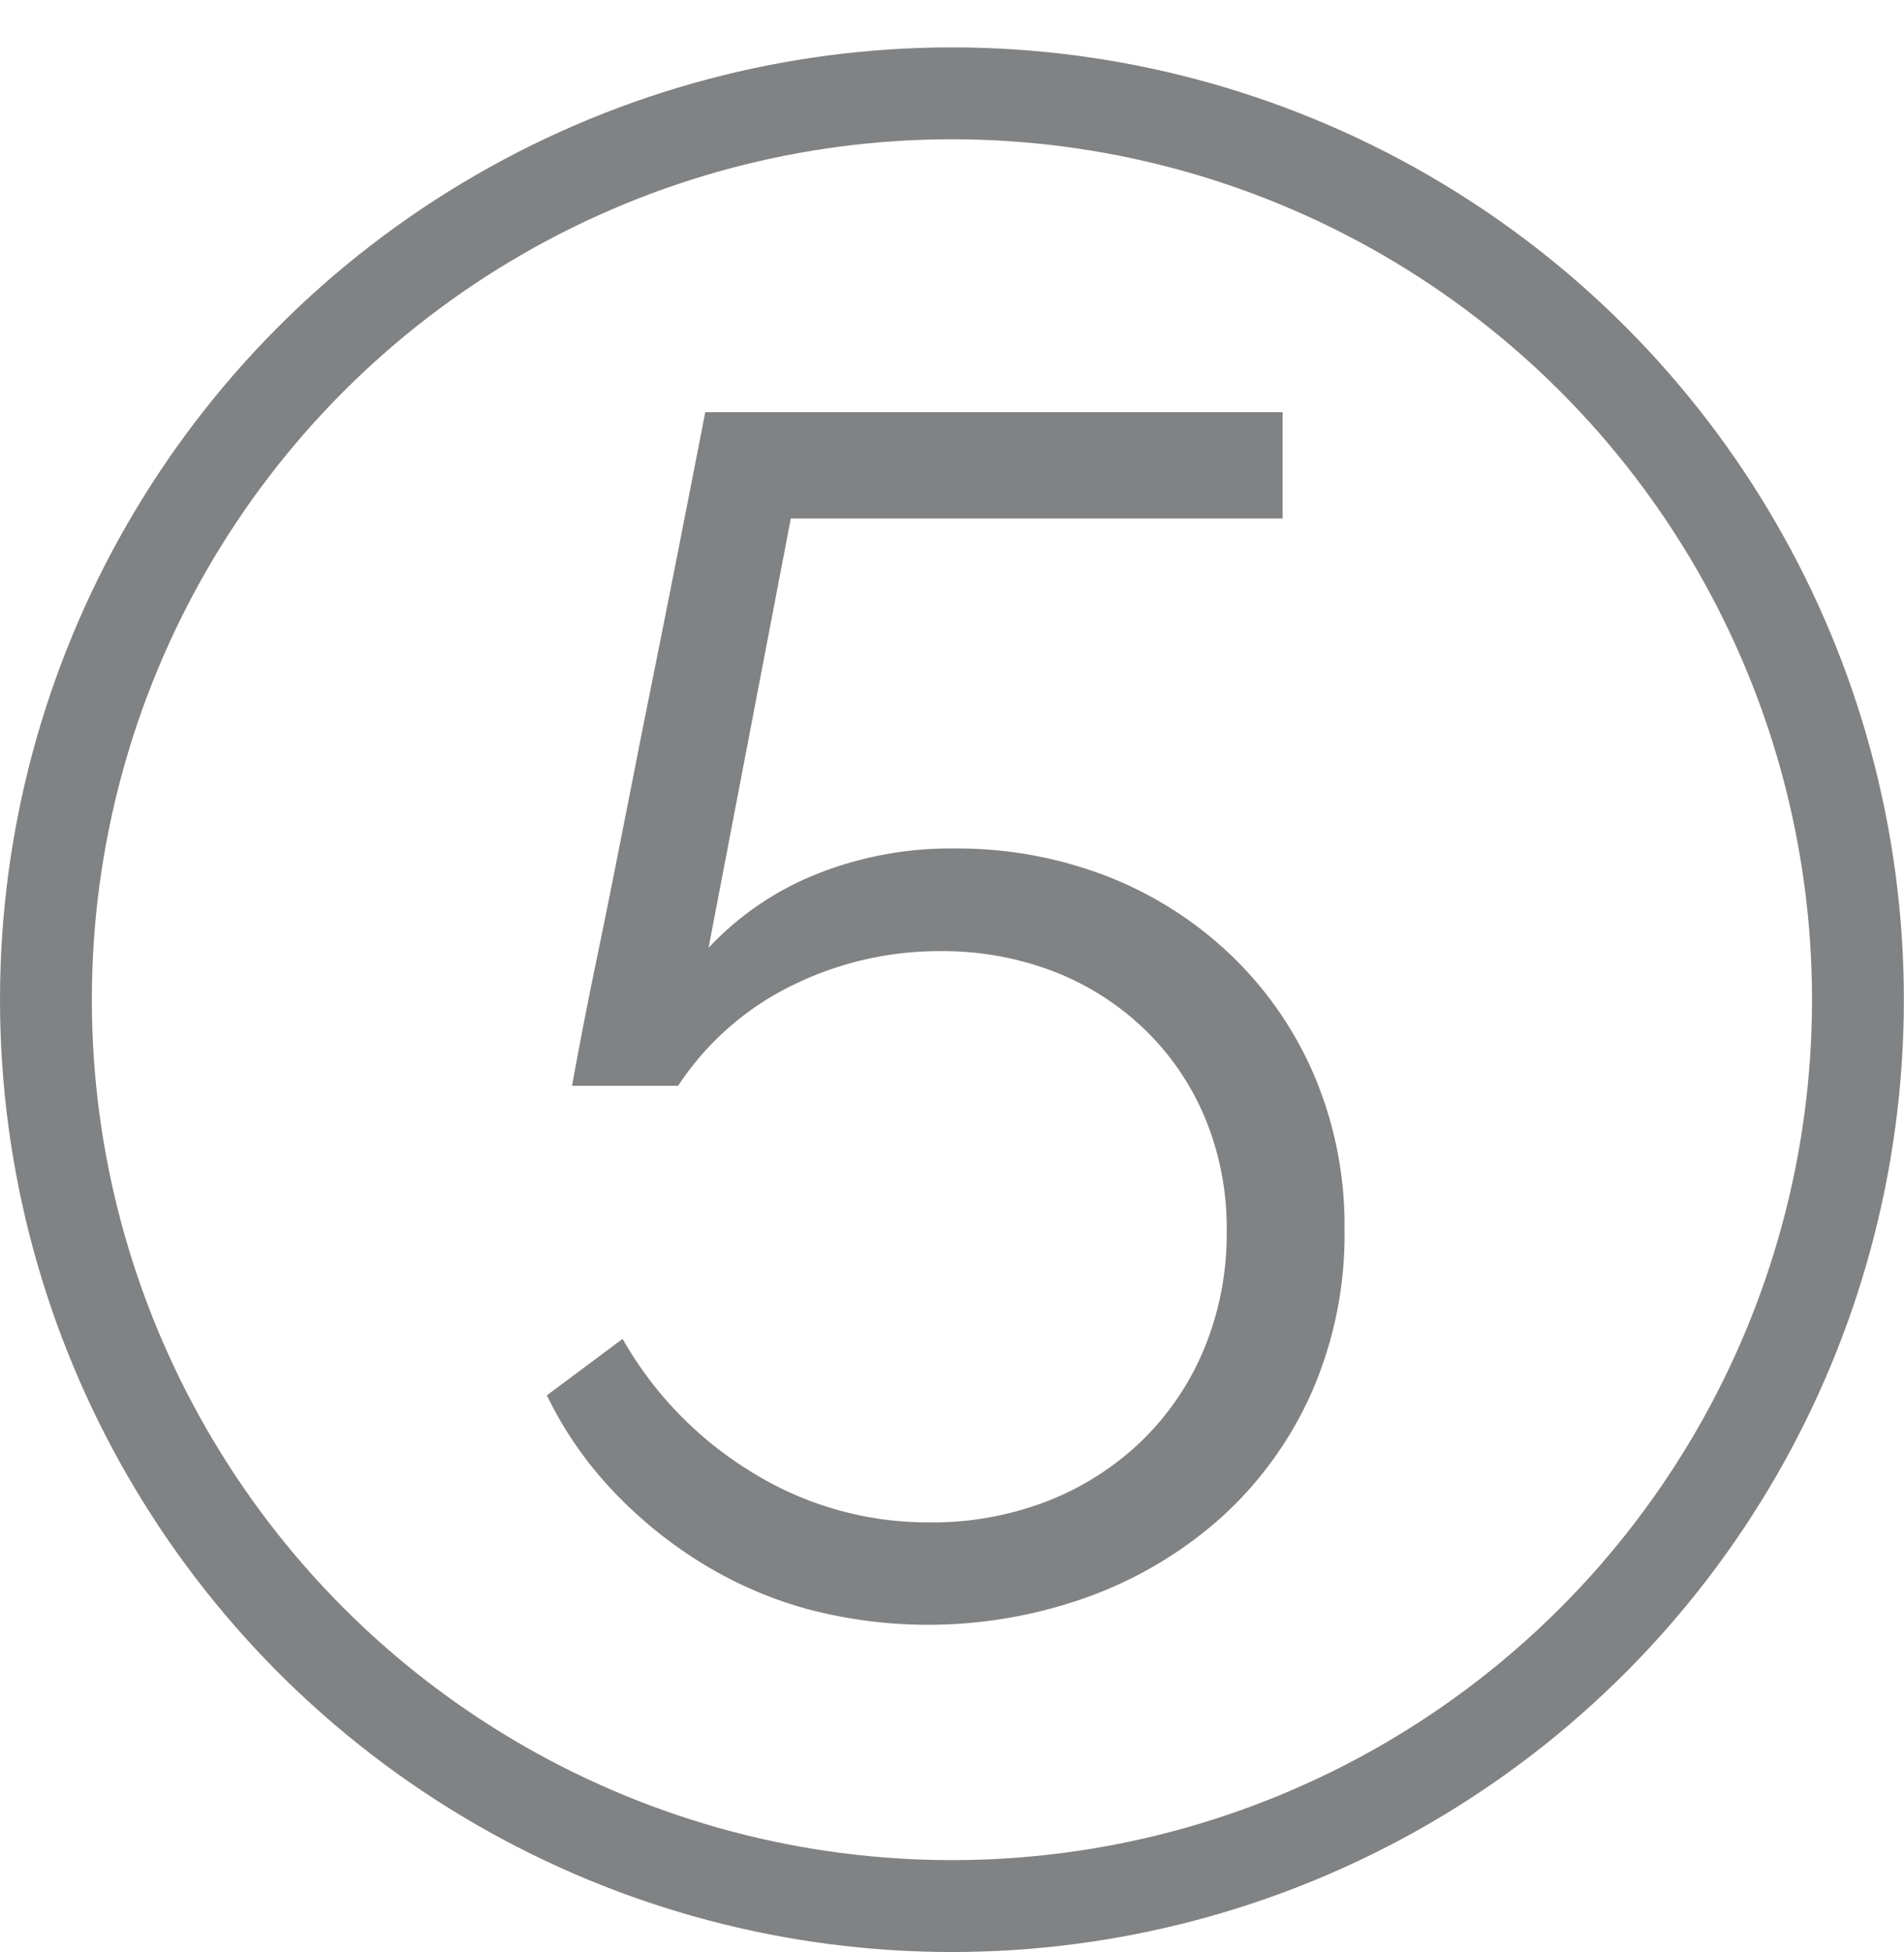 <svg id="Layer_1" data-name="Layer 1" xmlns="http://www.w3.org/2000/svg" viewBox="0 0 145.11 148.71"><defs><style>.cls-1{fill:#808284;}.cls-2{fill:none;stroke:#808284;stroke-miterlimit:10;stroke-width:7px;}</style></defs><title>icons-numbers</title><path class="cls-1" d="M72.71,64.64a31.65,31.65,0,0,1,11.67,2.12,28.78,28.78,0,0,1,9.43,6,27.78,27.78,0,0,1,6.35,9.17,29.19,29.19,0,0,1,2.31,11.74A29.92,29.92,0,0,1,100,106a28.37,28.37,0,0,1-6.8,9.49,31.16,31.16,0,0,1-10.07,6.09,36,36,0,0,1-21.61,1A30.94,30.94,0,0,1,53.35,119a33.3,33.3,0,0,1-6.73-5.52,28.65,28.65,0,0,1-4.94-7.18L47.45,102a28.19,28.19,0,0,0,9.81,10.13,25.46,25.46,0,0,0,13.66,3.85,24.13,24.13,0,0,0,8.85-1.6,21.68,21.68,0,0,0,7.18-4.55,20.91,20.91,0,0,0,4.81-7.05,22.86,22.86,0,0,0,1.73-9,21.89,21.89,0,0,0-1.67-8.66,20.14,20.14,0,0,0-4.62-6.73A20.76,20.76,0,0,0,80.28,74a23.6,23.6,0,0,0-8.59-1.54,25.3,25.3,0,0,0-11.35,2.63,21.91,21.91,0,0,0-8.66,7.63H43.6q.13-.77.64-3.46t1.28-6.41q.77-3.72,1.67-8.27T49,55.4q2.18-10.77,4.75-24h44V39.5H60.27L54,72.21a22.89,22.89,0,0,1,8.14-5.58A27.45,27.45,0,0,1,72.71,64.64Z"/><circle class="cls-2" cx="72.55" cy="76.16" r="69.05"/></svg>